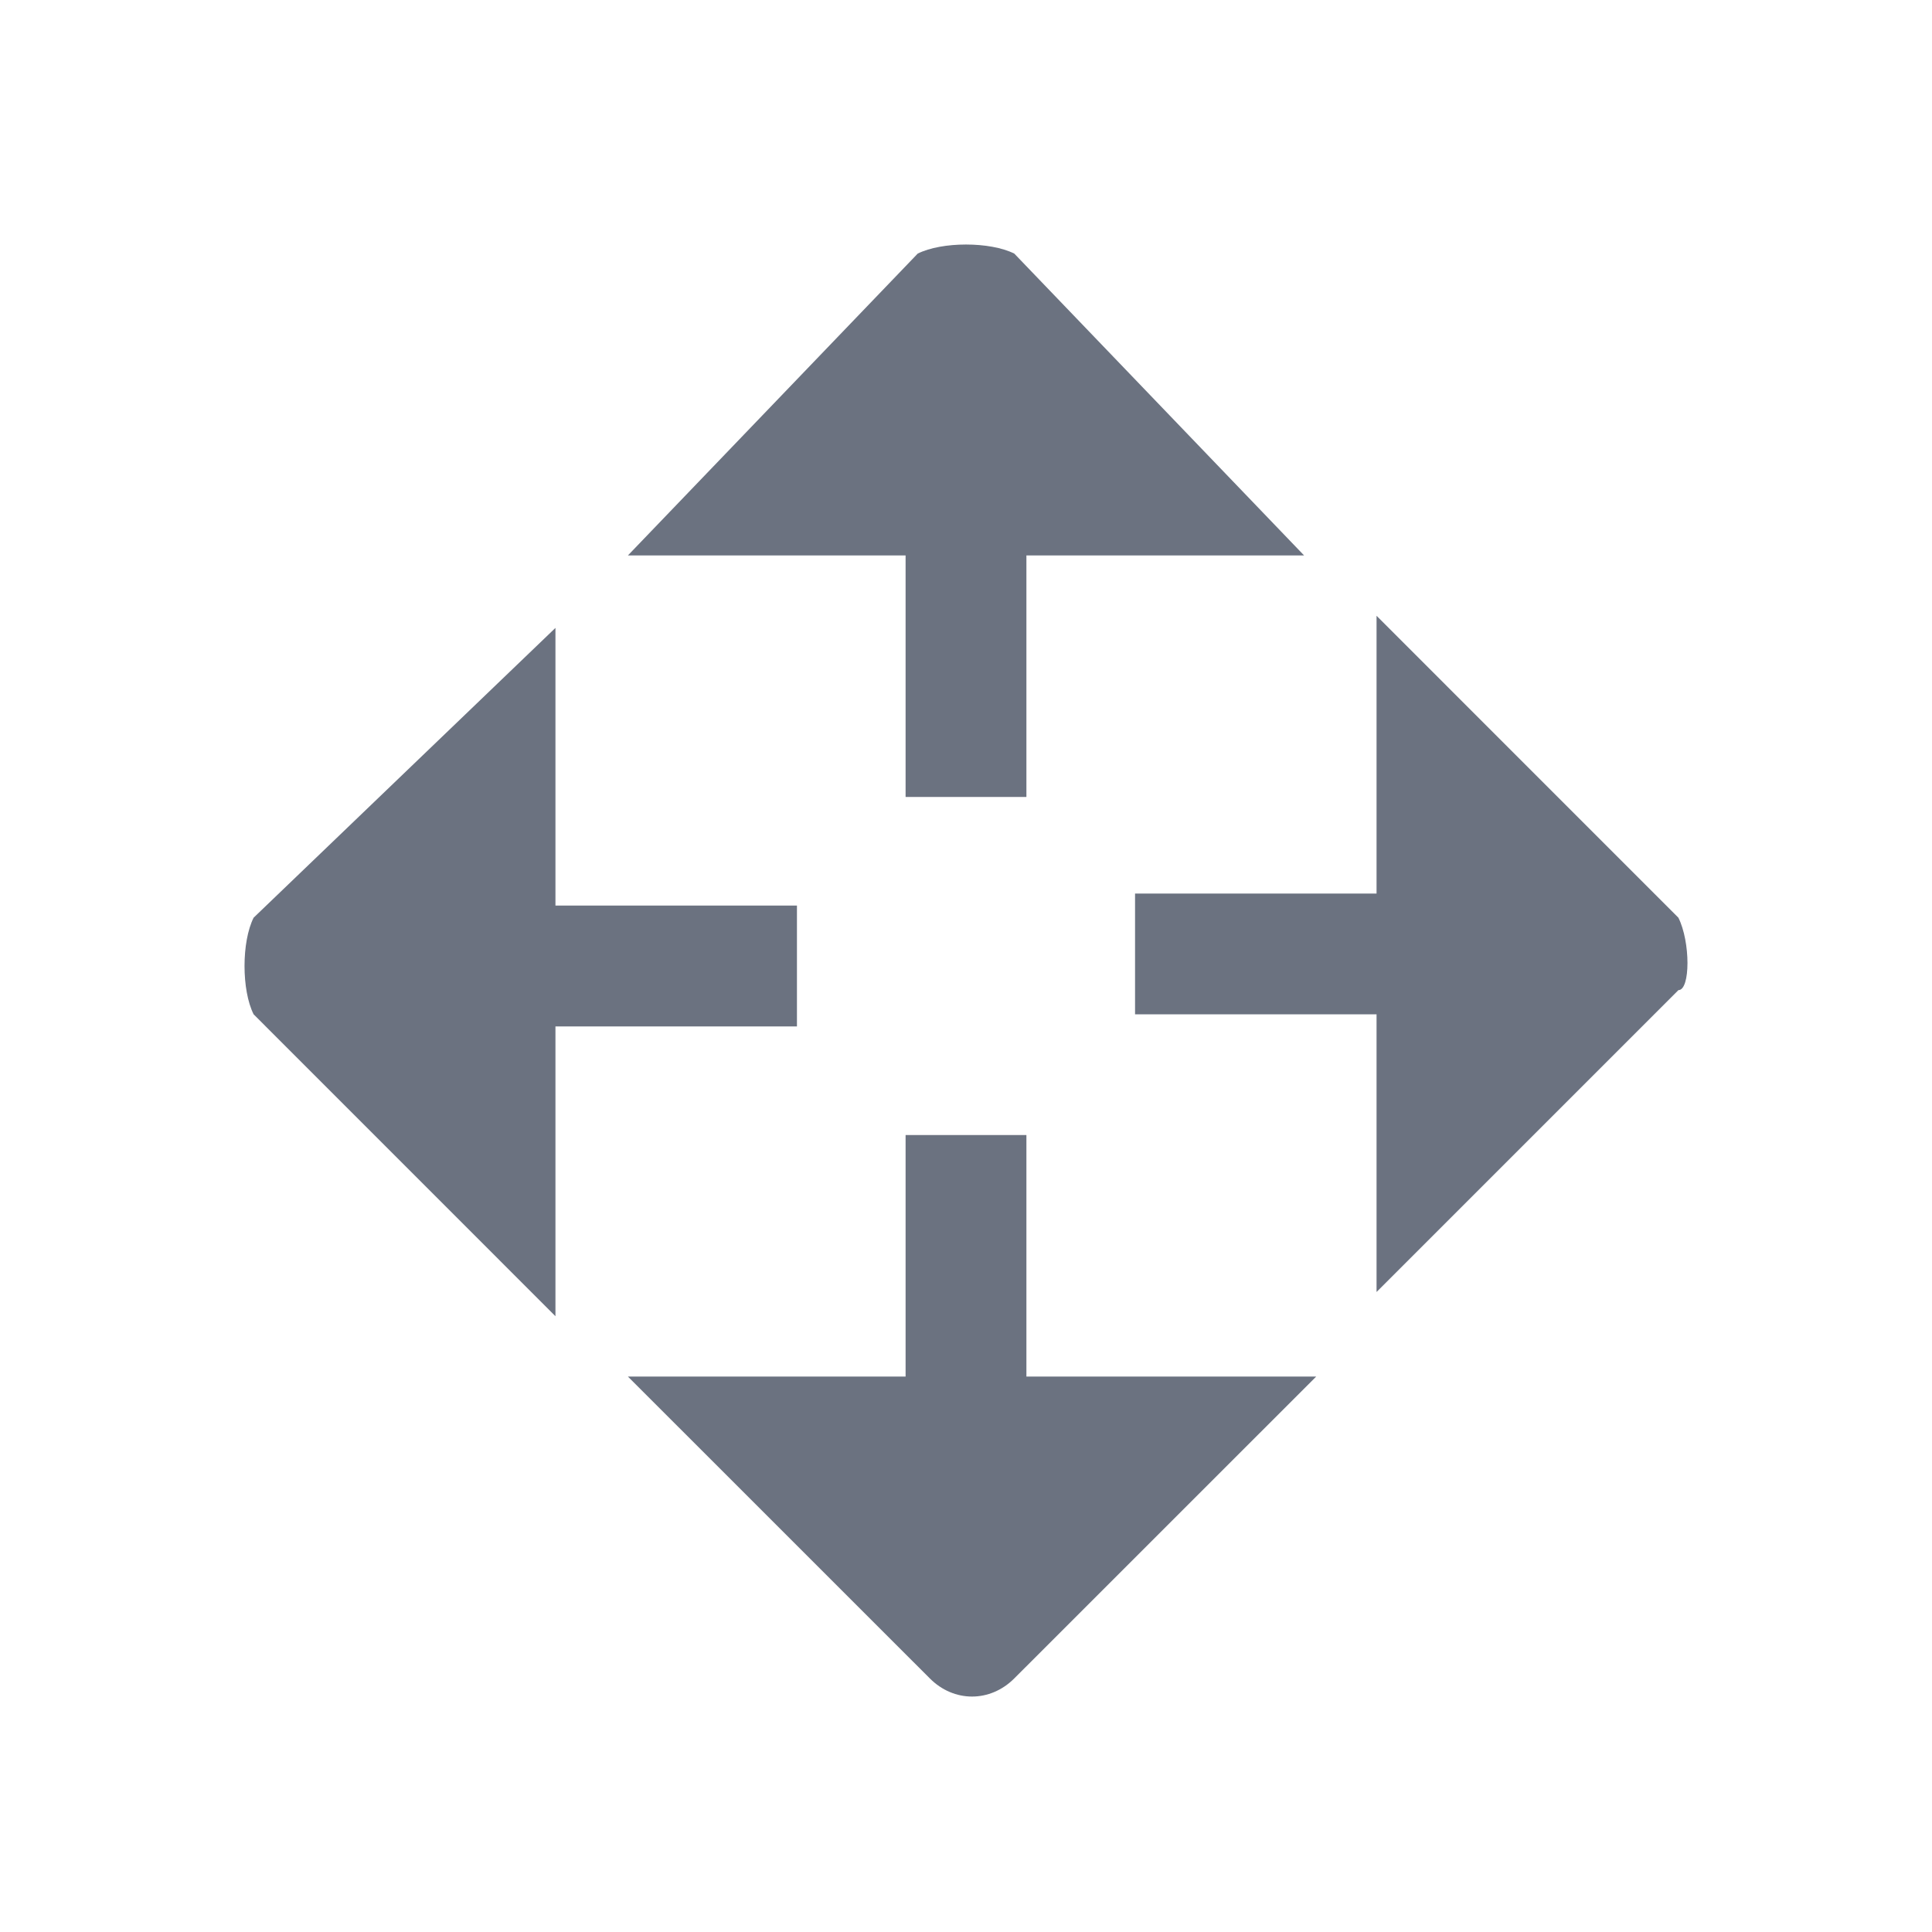 <svg width="30" height="30" viewBox="0 0 30 30" fill="none" xmlns="http://www.w3.org/2000/svg">
<path d="M14.062 12.375H15.938V8.625H20.25L15.75 3.938C15.375 3.75 14.625 3.75 14.25 3.938L9.75 8.625H14.062V12.375Z" fill="#6B7280"/>
<path d="M12.375 14.062H8.625V9.75L3.938 14.25C3.75 14.625 3.75 15.375 3.938 15.75L8.625 20.438V15.938H12.375V14.062Z" fill="#6B7280"/>
<path d="M26.062 14.25L21.375 9.562V13.875H17.625V15.75H21.375V20.062L26.062 15.375C26.25 15.375 26.25 14.625 26.062 14.25Z" fill="#6B7280"/>
<path d="M15.938 17.625H14.062V21.375H9.75L14.438 26.062C14.812 26.438 15.375 26.438 15.75 26.062L20.438 21.375H15.938V17.625Z" fill="#6B7280"/>
</svg>
